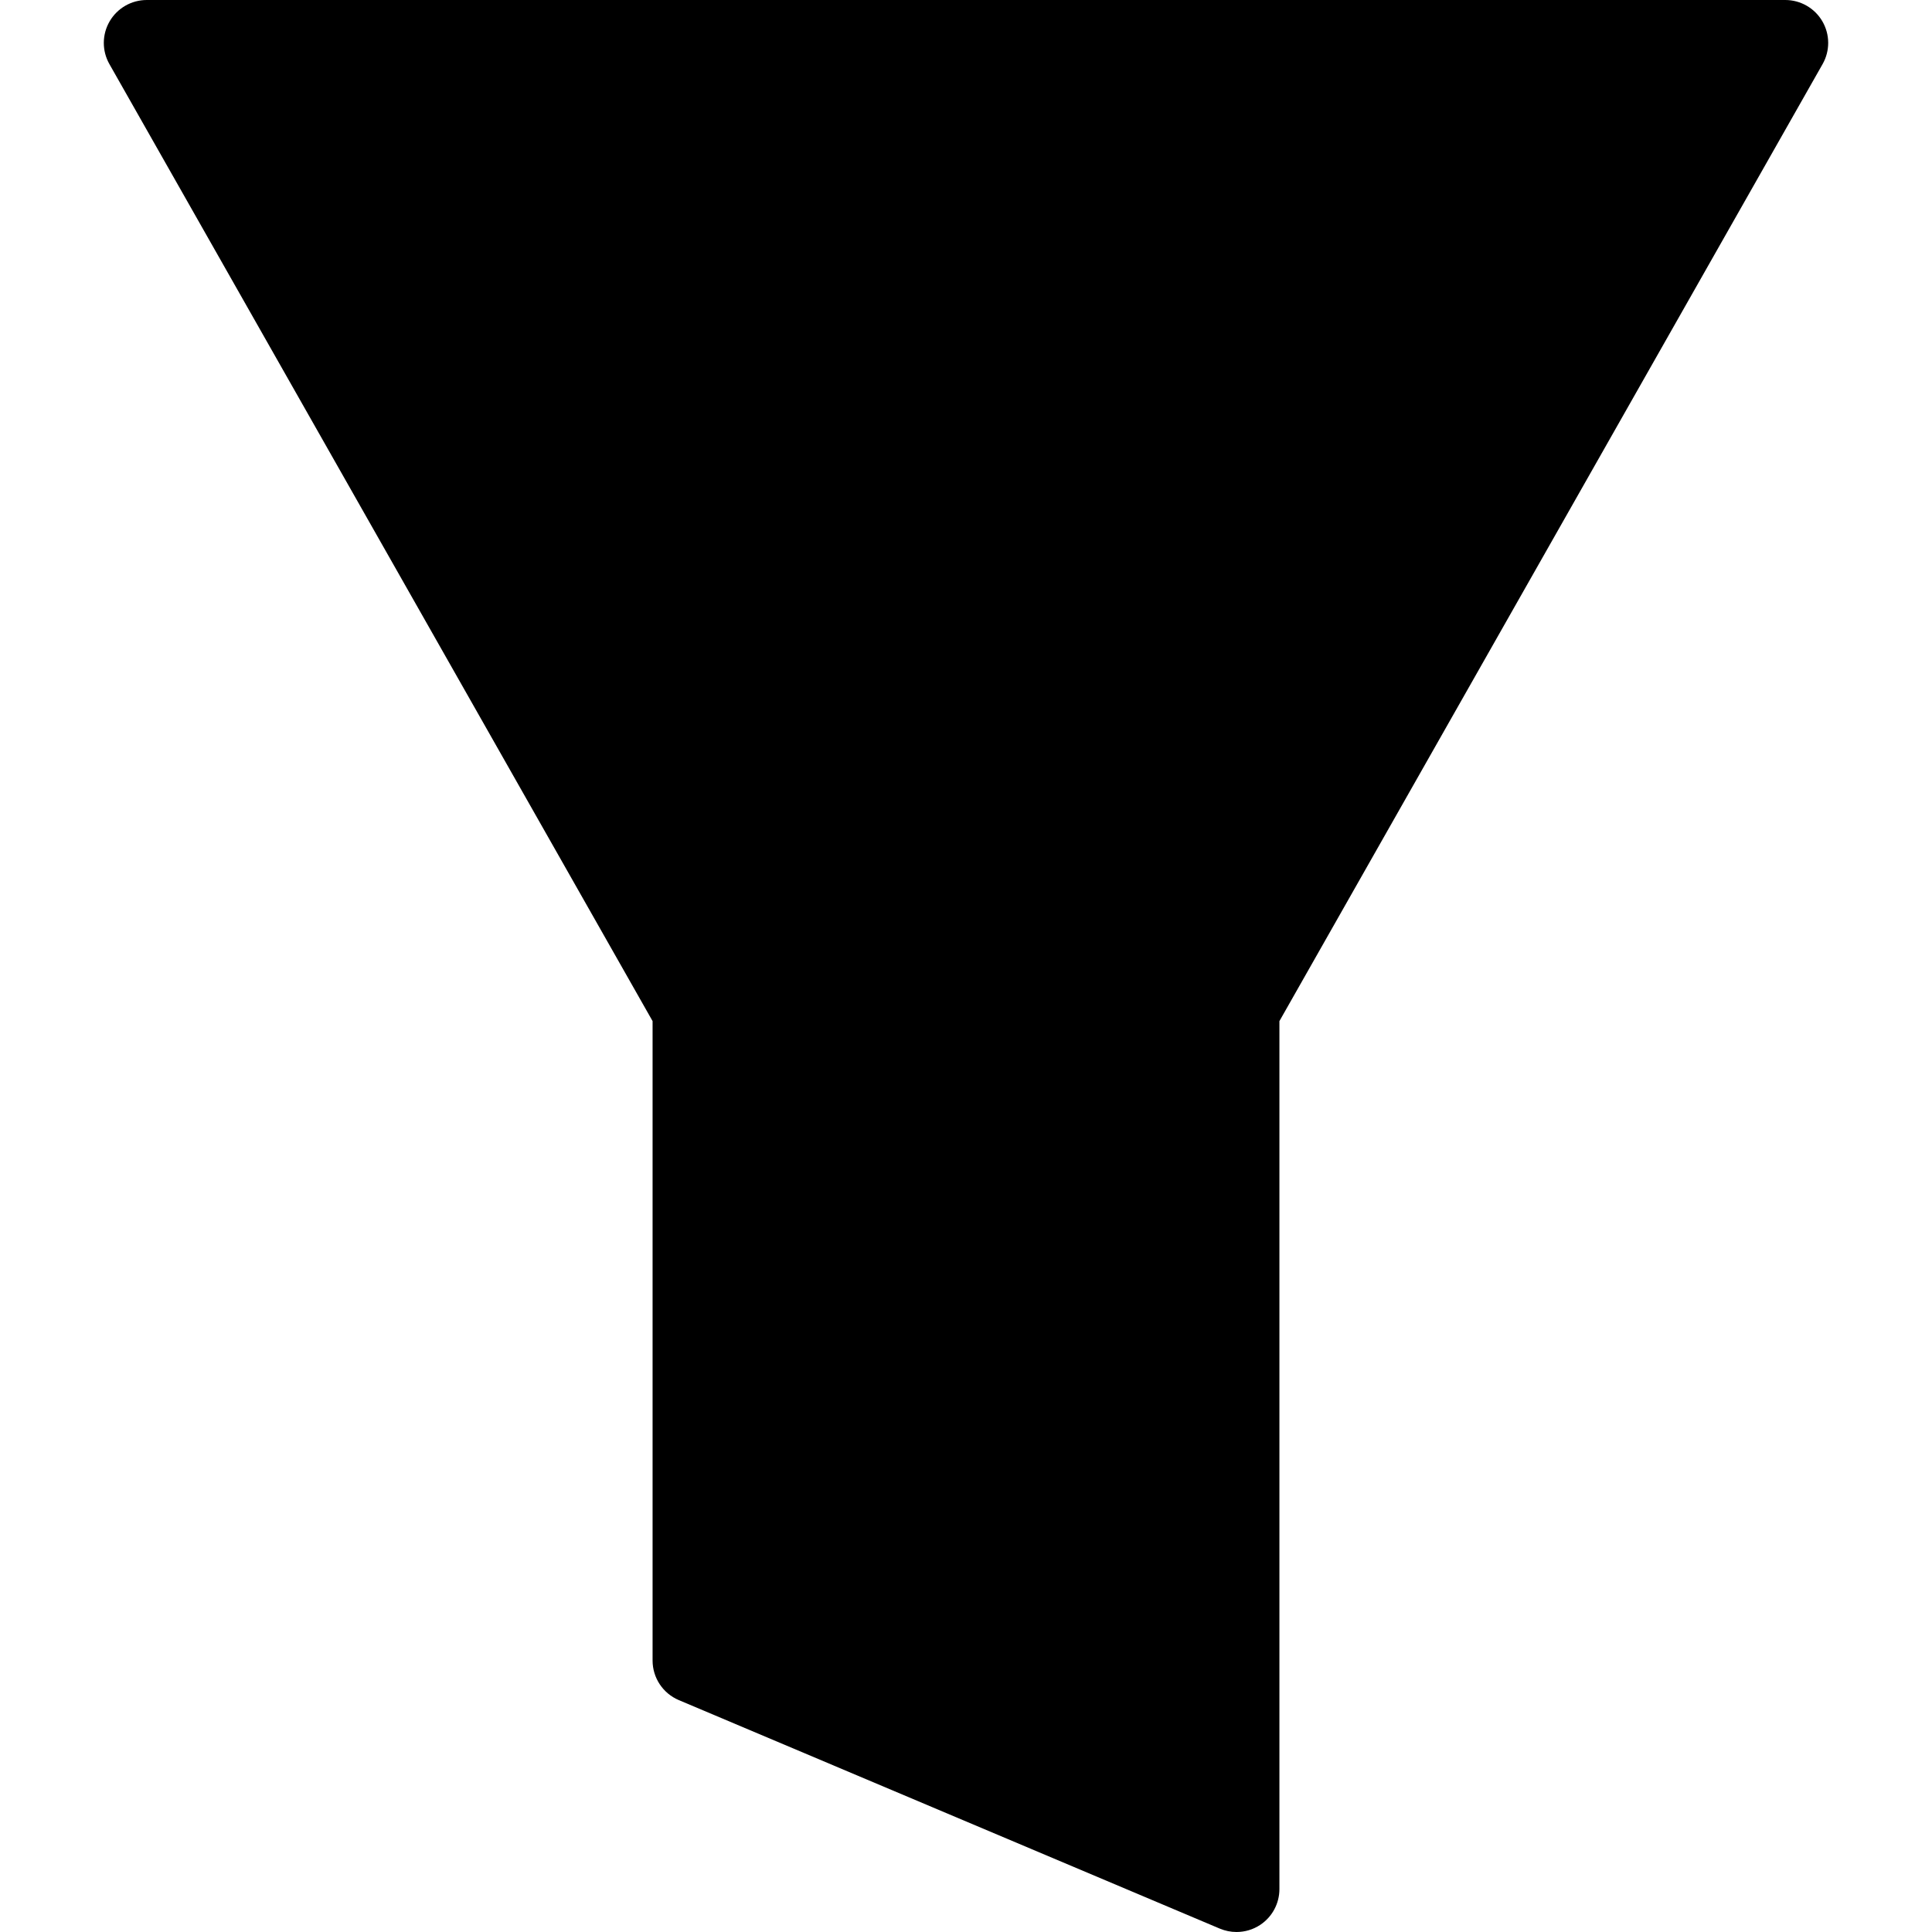 <?xml version="1.0" encoding="iso-8859-1"?>
<!-- Generator: Adobe Illustrator 16.0.0, SVG Export Plug-In . SVG Version: 6.00 Build 0)  -->
<!DOCTYPE svg PUBLIC "-//W3C//DTD SVG 1.1//EN" "http://www.w3.org/Graphics/SVG/1.1/DTD/svg11.dtd">
<svg version="1.1" id="Capa_1" xmlns="http://www.w3.org/2000/svg" xmlns:xlink="http://www.w3.org/1999/xlink" x="0px" y="0px"
	 width="97.1px" height="97.101px" viewBox="0 0 97.1 97.101" style="enable-background:new 0 0 97.1 97.101;" xml:space="preserve"
	>
<g>
	<path d="M91.59,1.071C91.204,0.409,90.494,0,89.726,0H7.375C6.607,0,5.897,0.409,5.511,1.071C5.124,1.735,5.119,2.554,5.499,3.222
		L32.798,51.32v32.138c0,0.866,0.52,1.649,1.318,1.987l27.19,11.485c0.27,0.113,0.555,0.17,0.839,0.17
		c0.418,0,0.833-0.12,1.192-0.358c0.603-0.4,0.965-1.074,0.965-1.799V51.32L91.601,3.222C91.981,2.554,91.976,1.735,91.59,1.071z"/>
</g>
<g>
</g>
<g>
</g>
<g>
</g>
<g>
</g>
<g>
</g>
<g>
</g>
<g>
</g>
<g>
</g>
<g>
</g>
<g>
</g>
<g>
</g>
<g>
</g>
<g>
</g>
<g>
</g>
<g>
</g>
</svg>
